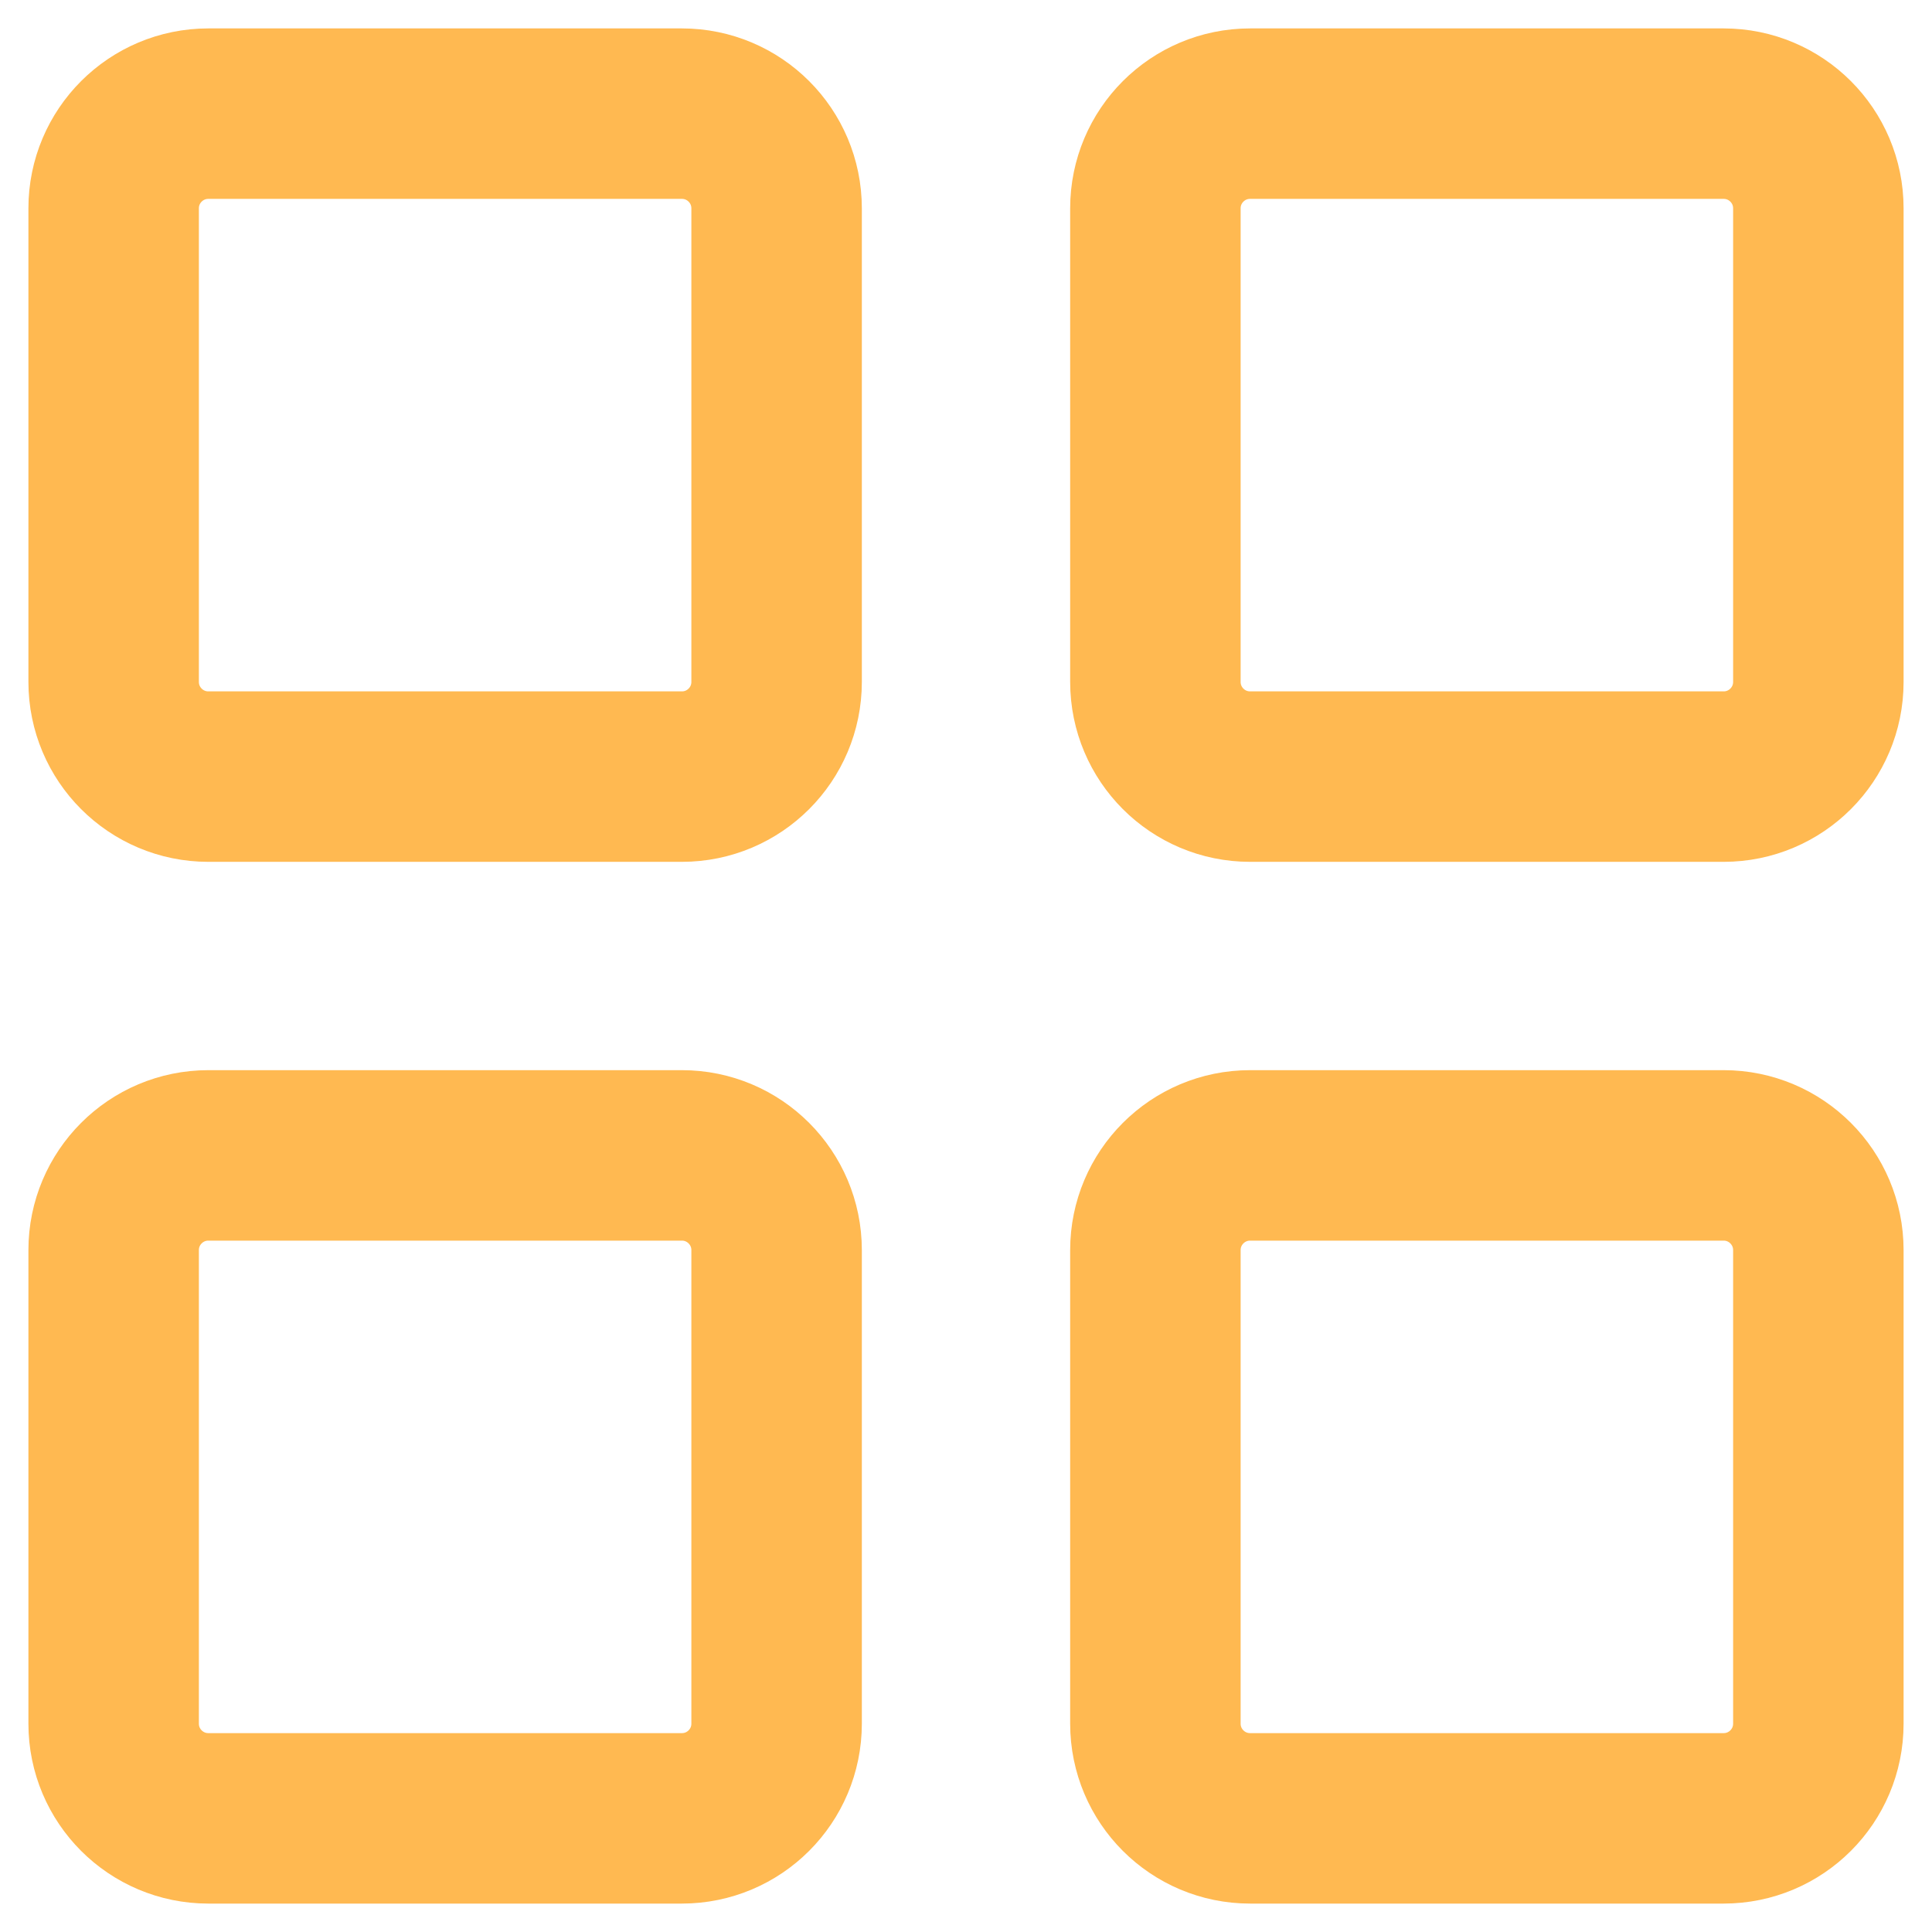 <svg width="34" height="34" viewBox="0 0 34 34" fill="none" xmlns="http://www.w3.org/2000/svg">
<path d="M12 2H3.667C2.746 2 2 2.746 2 3.667V12C2 12.921 2.746 13.667 3.667 13.667H12C12.921 13.667 13.667 12.921 13.667 12V3.667C13.667 2.746 12.921 2 12 2Z" stroke="#FFB951" stroke-width="3" stroke-linecap="round" stroke-linejoin="round"/>
<path d="M12 20.333H3.667C2.746 20.333 2 21.08 2 22V30.333C2 31.254 2.746 32 3.667 32H12C12.921 32 13.667 31.254 13.667 30.333V22C13.667 21.08 12.921 20.333 12 20.333Z" stroke="#FFB951" stroke-width="3" stroke-linecap="round" stroke-linejoin="round"/>
<path d="M30.333 2H22C21.079 2 20.333 2.746 20.333 3.667V12C20.333 12.921 21.079 13.667 22 13.667H30.333C31.254 13.667 32 12.921 32 12V3.667C32 2.746 31.254 2 30.333 2Z" stroke="#FFB951" stroke-width="3" stroke-linecap="round" stroke-linejoin="round"/>
<path d="M30.333 20.333H22C21.079 20.333 20.333 21.08 20.333 22V30.333C20.333 31.254 21.079 32 22 32H30.333C31.254 32 32 31.254 32 30.333V22C32 21.08 31.254 20.333 30.333 20.333Z" stroke="#FFB951" stroke-width="3" stroke-linecap="round" stroke-linejoin="round"/>
</svg>
